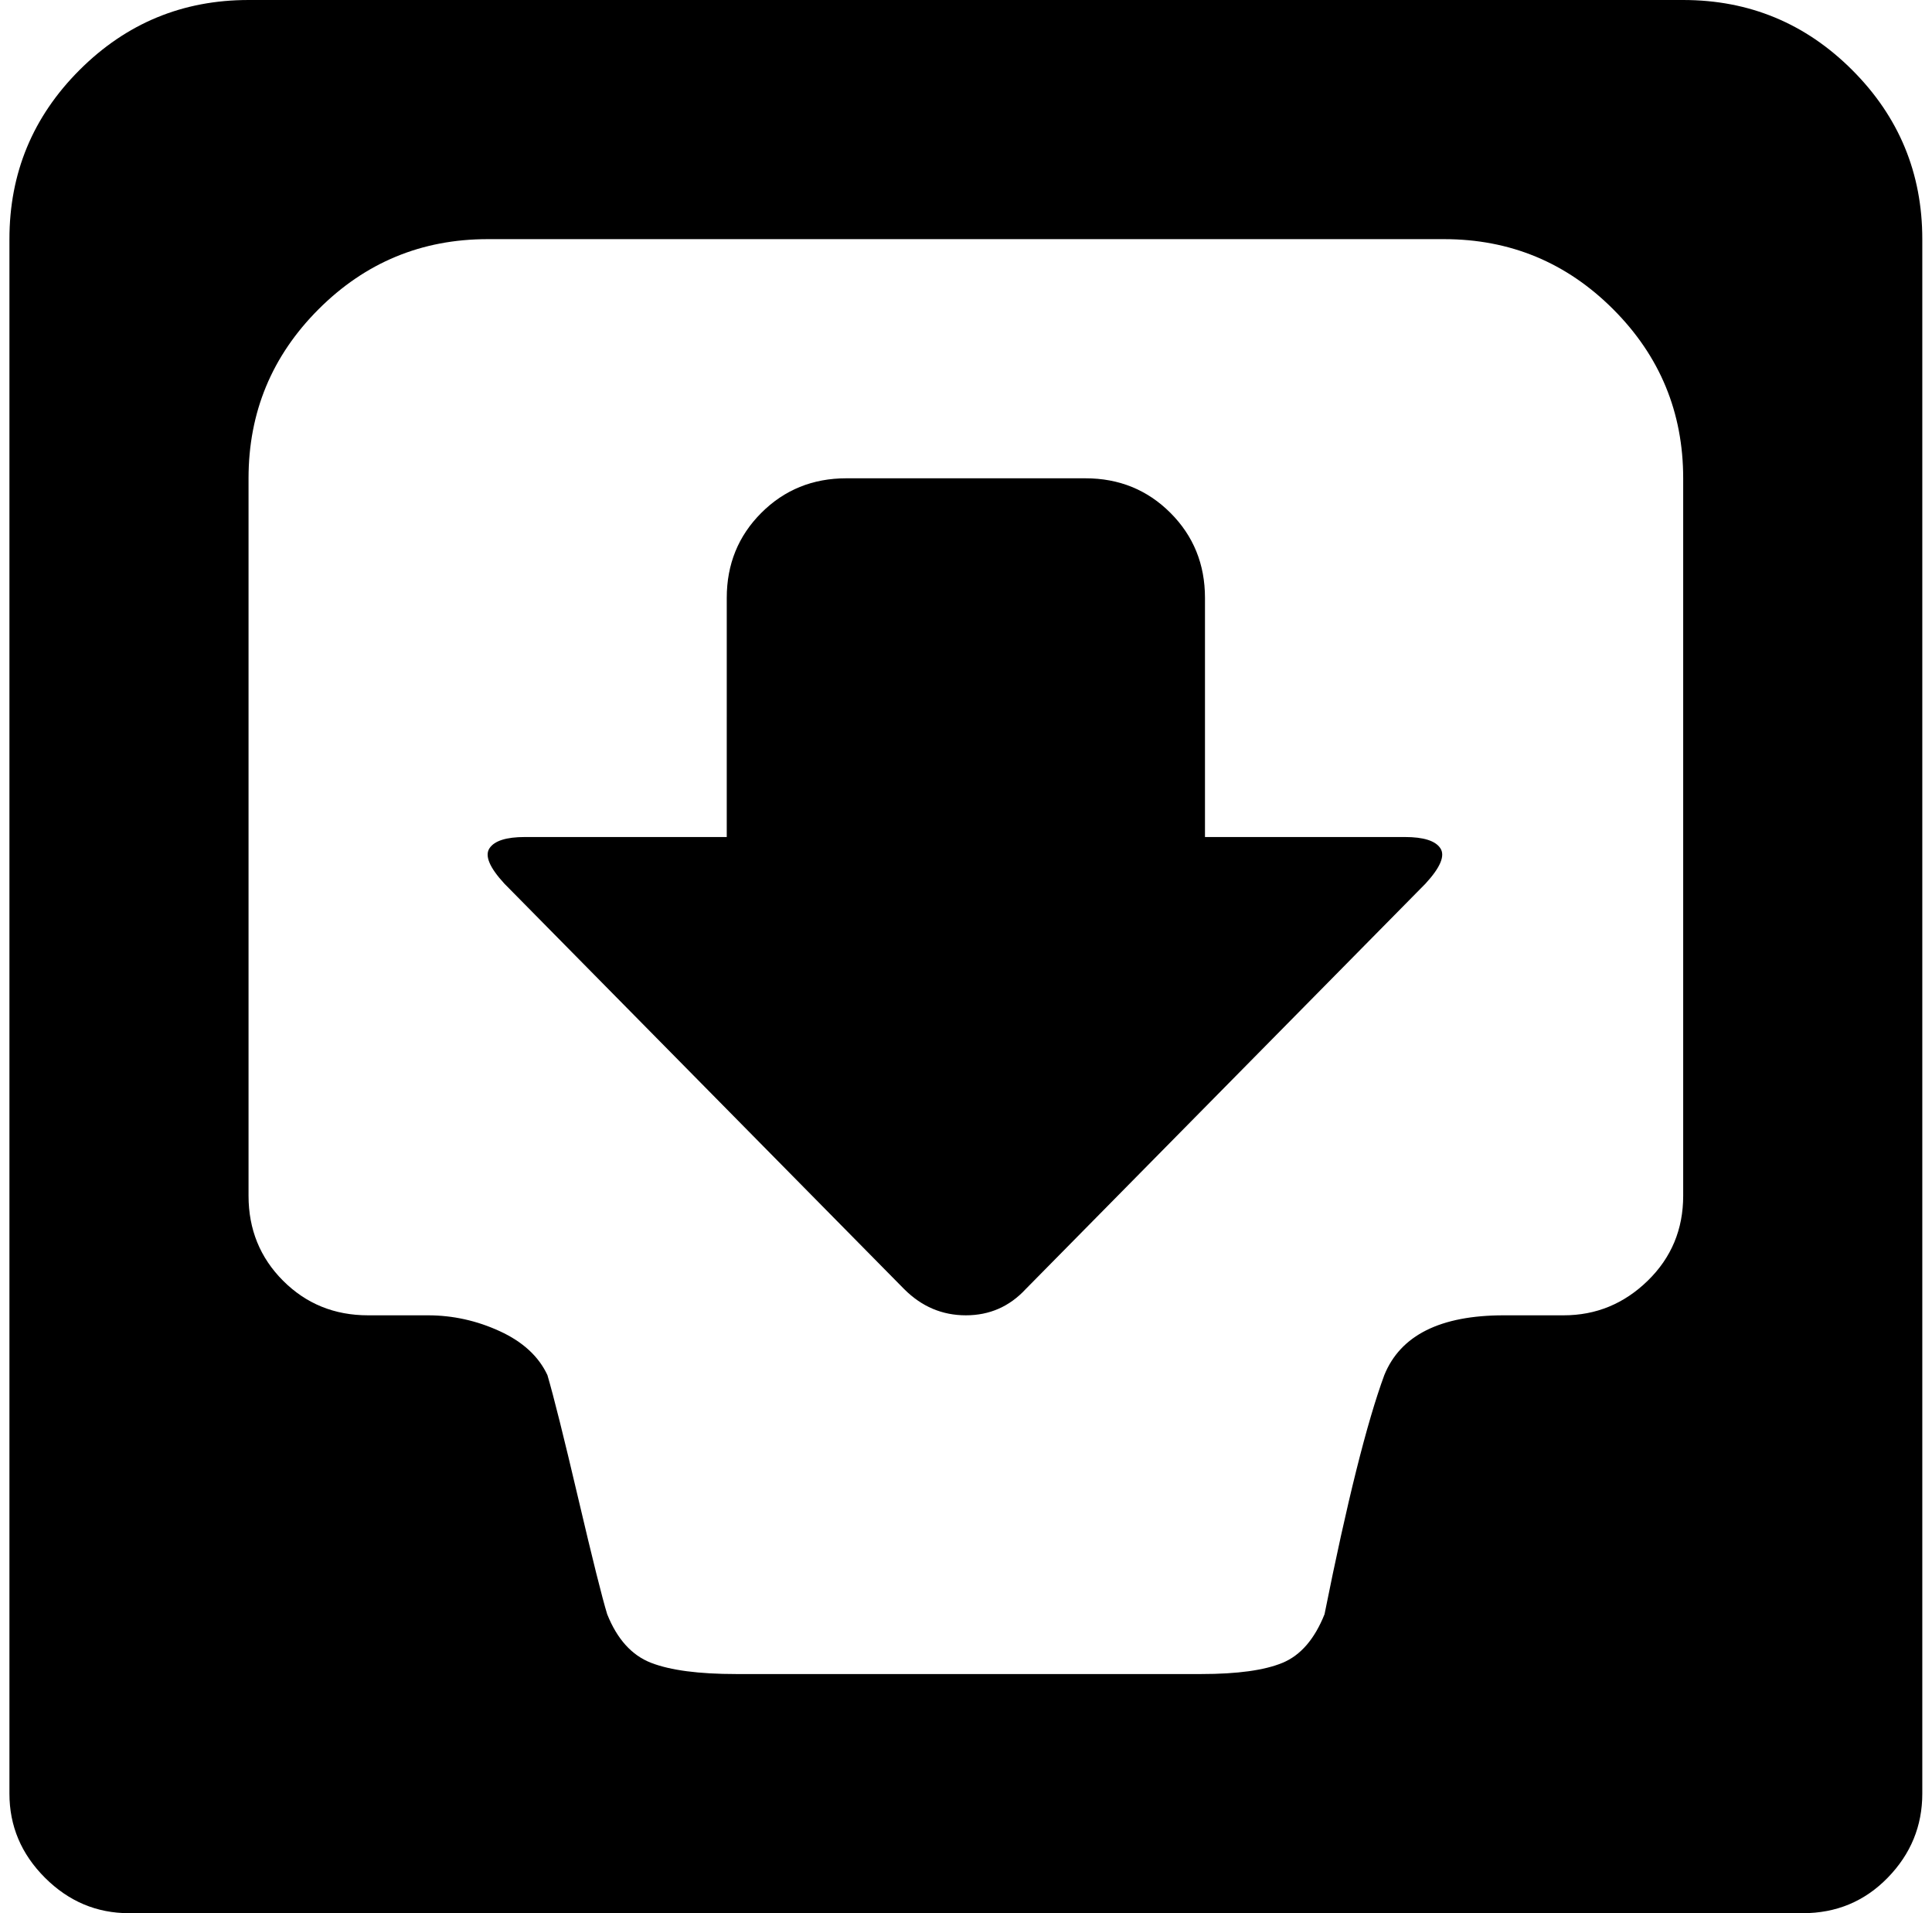 <svg xmlns="http://www.w3.org/2000/svg" width="1.01em" height="1em" viewBox="0 0 1025 1024"><path fill="currentColor" d="M960.428 1024h-896q-26 0-45-19t-19-45V128q0-53 37.5-90.5t90.5-37.5h768q53 0 90.5 37.5t37.5 90.5v832q0 26-18.5 45t-45.5 19m-64-768q0-53-37.5-90.5t-90.5-37.5h-512q-53 0-90.5 37.5t-37.5 90.5v384q0 27 18.5 45.5t45.5 18.5h32q20 0 38.5 8.5t25.5 23.5q5 17 16.5 66t15.5 62q8 20 23.5 26t45.5 6h249q29 0 43.5-6t22.5-26q18-90 32-128q13-32 64-32h32q26 0 45-18.5t19-45.5zm-352 434q-13 14-32 14t-33-14l-214-217q-12-13-8-19t19-6h108V320q0-27 18.5-45.5t45.5-18.5h128q27 0 45.5 18.5t18.5 45.5v128h107q15 0 19 6t-8 19z"/></svg>